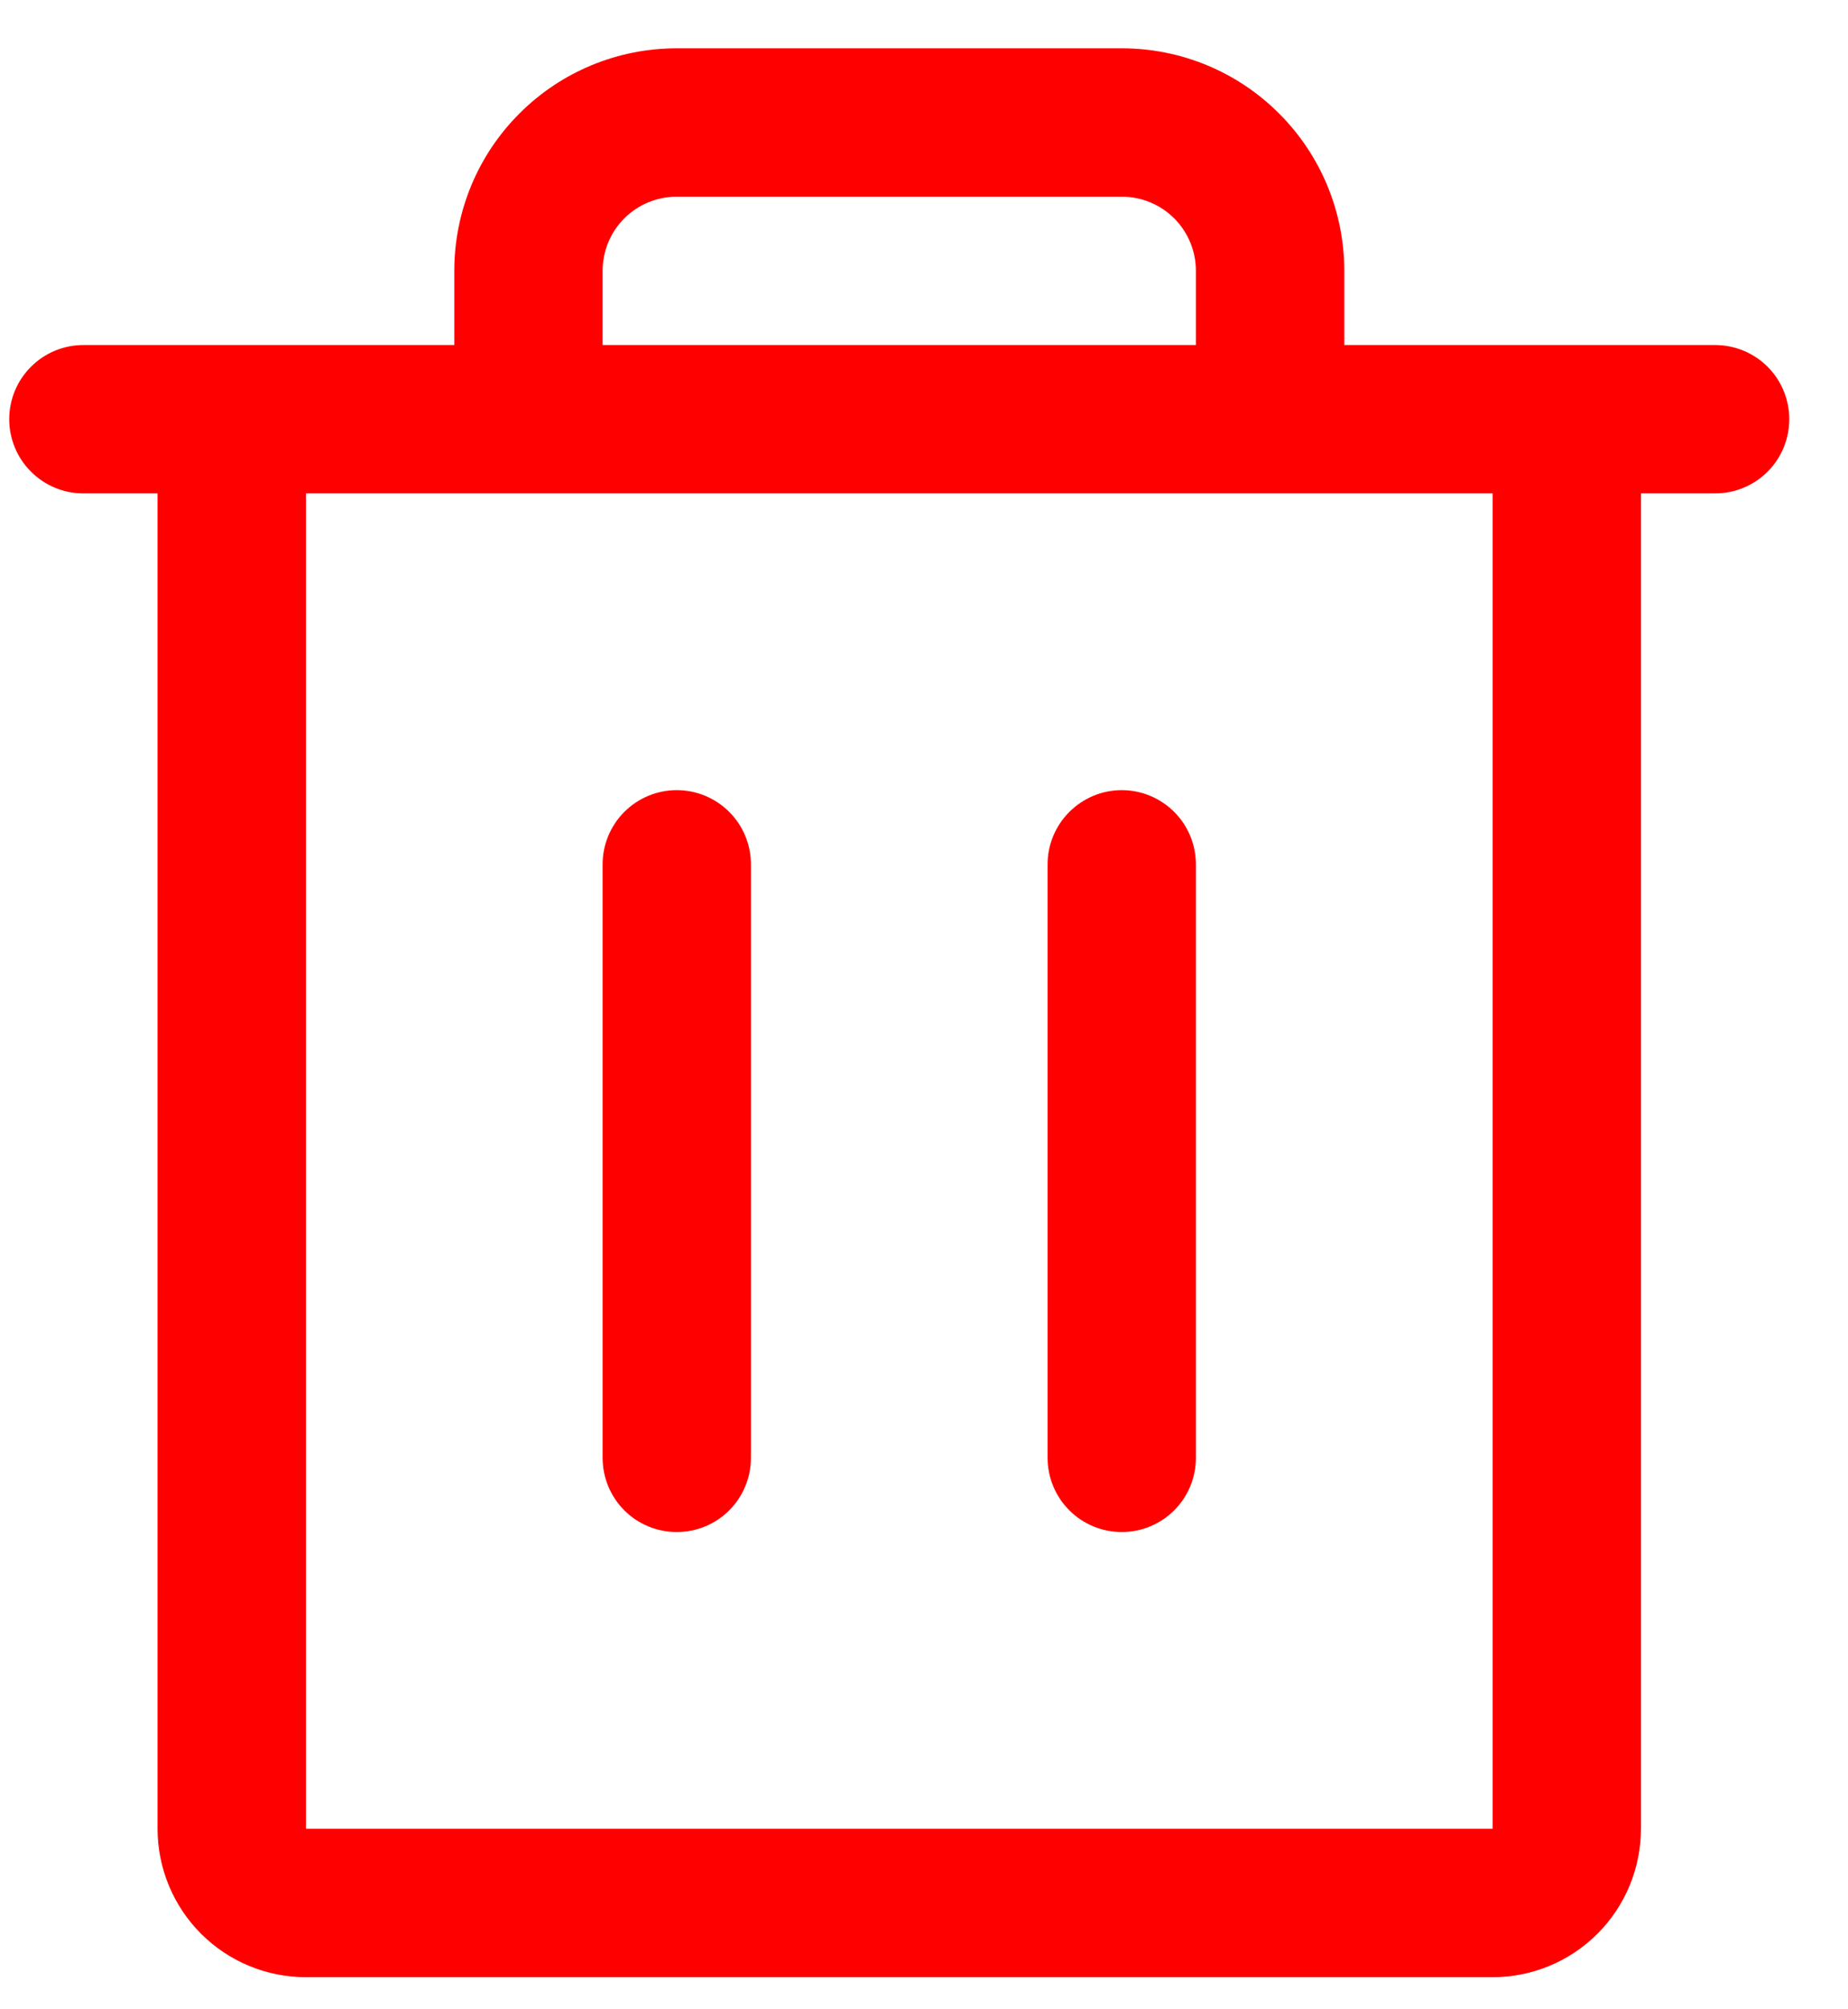 <svg viewBox="0 0 23 25" fill="red" xmlns="http://www.w3.org/2000/svg">
<path d="M21.346 4.293H16.731V3.37C16.731 2.635 16.439 1.931 15.919 1.412C15.4 0.892 14.696 0.601 13.961 0.601H8.423C7.688 0.601 6.984 0.892 6.465 1.412C5.945 1.931 5.654 2.635 5.654 3.37V4.293H1.038C0.793 4.293 0.559 4.39 0.386 4.563C0.212 4.736 0.115 4.971 0.115 5.216C0.115 5.461 0.212 5.696 0.386 5.869C0.559 6.042 0.793 6.139 1.038 6.139H1.961V22.754C1.961 23.244 2.156 23.714 2.502 24.06C2.848 24.406 3.318 24.601 3.808 24.601H18.577C19.066 24.601 19.536 24.406 19.882 24.06C20.228 23.714 20.423 23.244 20.423 22.754V6.139H21.346C21.591 6.139 21.826 6.042 21.999 5.869C22.172 5.696 22.269 5.461 22.269 5.216C22.269 4.971 22.172 4.736 21.999 4.563C21.826 4.39 21.591 4.293 21.346 4.293ZM7.5 3.37C7.5 3.125 7.597 2.89 7.77 2.717C7.943 2.544 8.178 2.447 8.423 2.447H13.961C14.206 2.447 14.441 2.544 14.614 2.717C14.787 2.89 14.884 3.125 14.884 3.37V4.293H7.5V3.37ZM18.577 22.754H3.808V6.139H18.577V22.754ZM9.346 10.754V18.139C9.346 18.384 9.249 18.619 9.076 18.792C8.903 18.965 8.668 19.062 8.423 19.062C8.178 19.062 7.943 18.965 7.77 18.792C7.597 18.619 7.5 18.384 7.5 18.139V10.754C7.5 10.51 7.597 10.275 7.77 10.102C7.943 9.929 8.178 9.831 8.423 9.831C8.668 9.831 8.903 9.929 9.076 10.102C9.249 10.275 9.346 10.51 9.346 10.754ZM14.884 10.754V18.139C14.884 18.384 14.787 18.619 14.614 18.792C14.441 18.965 14.206 19.062 13.961 19.062C13.717 19.062 13.482 18.965 13.309 18.792C13.136 18.619 13.038 18.384 13.038 18.139V10.754C13.038 10.51 13.136 10.275 13.309 10.102C13.482 9.929 13.717 9.831 13.961 9.831C14.206 9.831 14.441 9.929 14.614 10.102C14.787 10.275 14.884 10.51 14.884 10.754Z" fill="red"/>
</svg>
